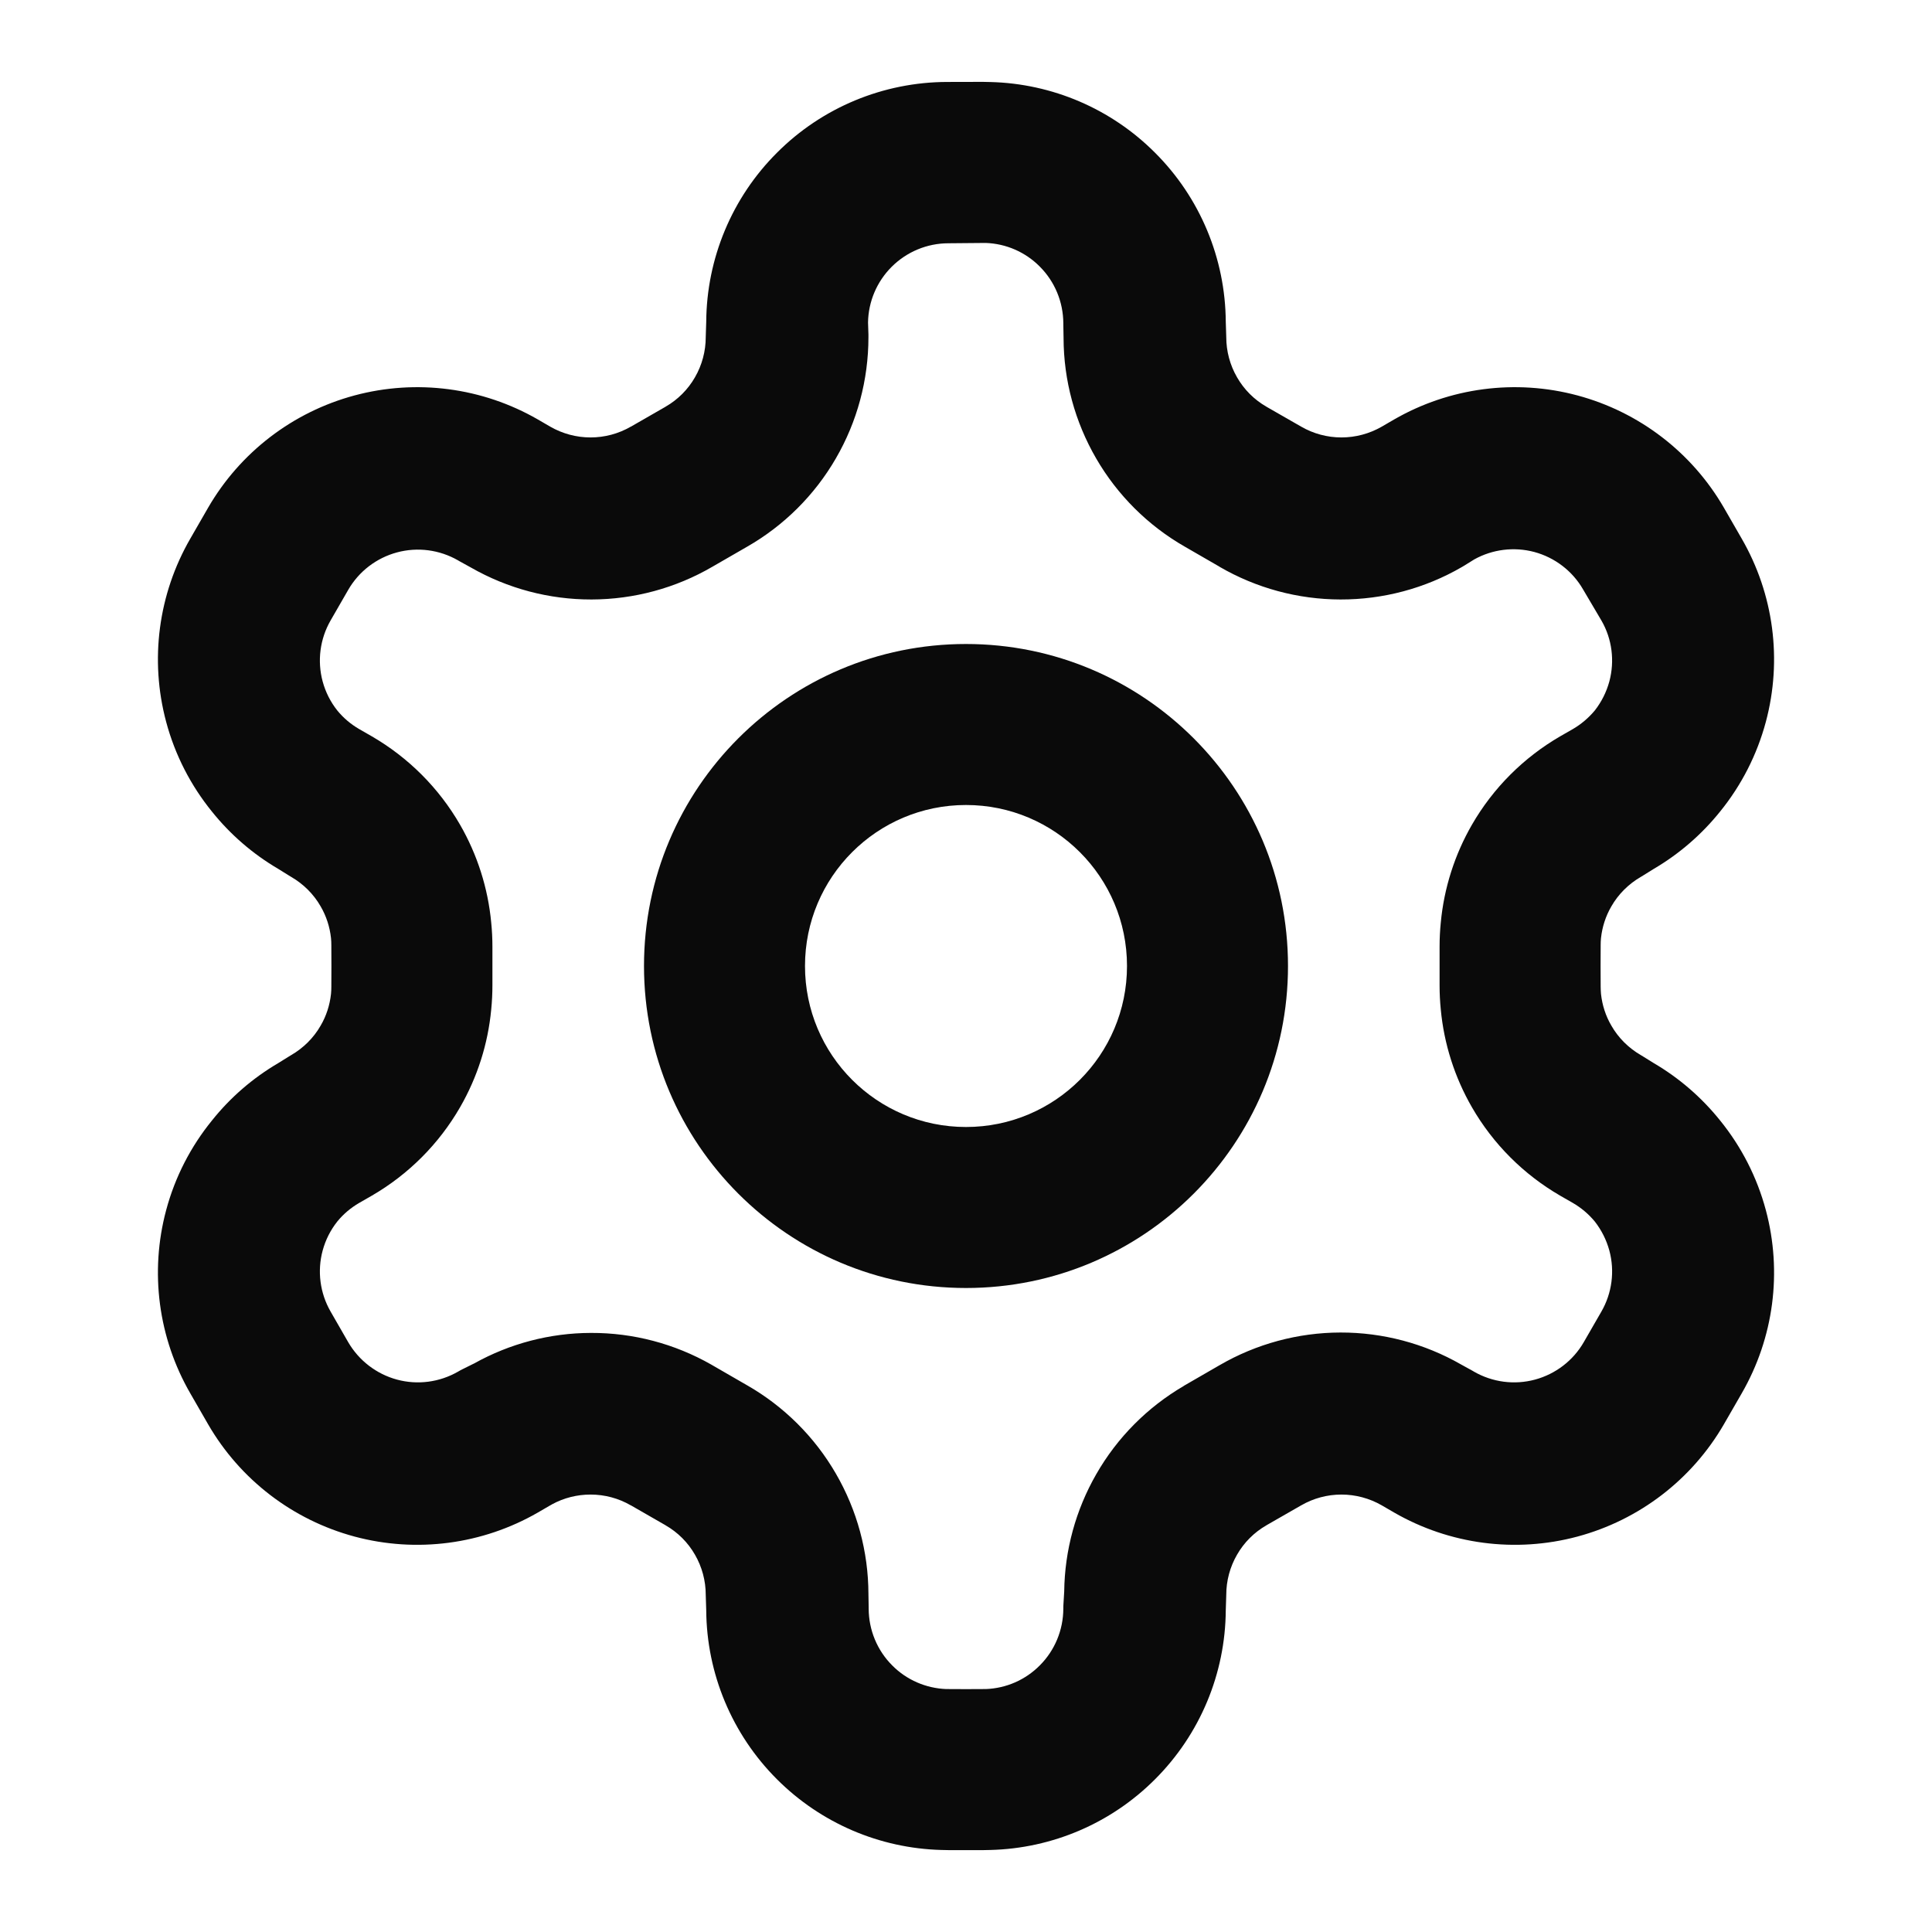 <svg width="24" height="24" viewBox="0 0 24 24" fill="none" xmlns="http://www.w3.org/2000/svg">
<path fill-rule="evenodd" clip-rule="evenodd" d="M12.21 1.017C12.241 1.017 12.272 1.018 12.303 1.019C13.072 1.038 13.805 1.352 14.349 1.898C14.907 2.455 15.222 3.21 15.227 3.998L15.232 4.153C15.232 4.165 15.233 4.176 15.233 4.187C15.233 4.362 15.279 4.535 15.367 4.687C15.454 4.839 15.58 4.965 15.732 5.052L15.733 5.053L16.164 5.3C16.316 5.388 16.488 5.434 16.664 5.434C16.839 5.434 17.011 5.388 17.163 5.301L17.318 5.211C18.007 4.814 18.826 4.706 19.595 4.912C20.363 5.118 21.018 5.62 21.416 6.309L21.636 6.691C22.034 7.38 22.142 8.198 21.936 8.967C21.826 9.378 21.631 9.757 21.368 10.081C21.141 10.364 20.862 10.607 20.543 10.794L20.411 10.876C20.402 10.882 20.392 10.887 20.383 10.893C20.231 10.981 20.104 11.107 20.017 11.259C19.946 11.381 19.903 11.515 19.888 11.654C19.885 11.684 19.884 11.714 19.884 11.744L19.884 11.747L19.883 11.999L19.884 12.256C19.884 12.286 19.886 12.316 19.888 12.346C19.903 12.485 19.946 12.62 20.017 12.741C20.104 12.893 20.231 13.019 20.383 13.107C20.392 13.113 20.402 13.118 20.411 13.124L20.543 13.206C20.862 13.393 21.14 13.635 21.367 13.918C21.631 14.243 21.826 14.622 21.936 15.033C22.142 15.802 22.034 16.62 21.636 17.309L21.416 17.691C21.018 18.38 20.363 18.882 19.595 19.088C18.826 19.294 18.007 19.186 17.318 18.789L17.163 18.699C17.011 18.612 16.839 18.566 16.664 18.566C16.488 18.566 16.316 18.612 16.164 18.7L16.162 18.701L15.733 18.947L15.732 18.948C15.58 19.035 15.454 19.161 15.367 19.313C15.279 19.465 15.233 19.637 15.233 19.813C15.233 19.824 15.232 19.835 15.232 19.847L15.227 20.002C15.222 20.79 14.907 21.544 14.349 22.102C13.805 22.648 13.072 22.962 12.303 22.981C12.272 22.982 12.241 22.983 12.21 22.983H12.208L12.003 22.983L11.792 22.983H11.79C11.758 22.983 11.726 22.982 11.695 22.981C10.927 22.961 10.195 22.647 9.651 22.102C9.093 21.544 8.778 20.79 8.773 20.002L8.768 19.847C8.768 19.835 8.767 19.824 8.767 19.813C8.767 19.637 8.721 19.465 8.633 19.313C8.546 19.161 8.42 19.035 8.268 18.948L8.267 18.947L7.839 18.701L7.836 18.7C7.684 18.612 7.512 18.566 7.336 18.566C7.169 18.566 7.005 18.607 6.858 18.687C6.855 18.689 6.853 18.69 6.85 18.692C6.843 18.696 6.837 18.699 6.83 18.703L6.682 18.789C5.993 19.186 5.174 19.294 4.405 19.088C3.637 18.882 2.982 18.38 2.584 17.691L2.364 17.309C1.966 16.62 1.858 15.802 2.064 15.033C2.174 14.621 2.37 14.242 2.634 13.918C2.86 13.635 3.138 13.393 3.457 13.206L3.589 13.124C3.598 13.118 3.608 13.113 3.617 13.107C3.769 13.019 3.896 12.893 3.983 12.741C4.054 12.62 4.097 12.485 4.112 12.346C4.115 12.316 4.116 12.287 4.116 12.256L4.116 12.253L4.117 12L4.116 11.747L4.116 11.744C4.116 11.714 4.115 11.684 4.112 11.654C4.097 11.515 4.054 11.381 3.983 11.259C3.896 11.107 3.769 10.981 3.617 10.893C3.608 10.887 3.598 10.882 3.589 10.876L3.457 10.794C3.138 10.607 2.86 10.365 2.633 10.082C2.37 9.758 2.174 9.379 2.064 8.967C1.858 8.198 1.966 7.38 2.364 6.691L2.584 6.309C2.982 5.62 3.637 5.118 4.405 4.912C5.174 4.706 5.993 4.814 6.682 5.211L6.837 5.301C6.989 5.388 7.161 5.434 7.336 5.434C7.512 5.434 7.684 5.388 7.836 5.3L7.839 5.299L8.267 5.053L8.268 5.052C8.42 4.965 8.546 4.839 8.633 4.687C8.721 4.535 8.767 4.362 8.767 4.187C8.767 4.176 8.768 4.165 8.768 4.153L8.773 3.998C8.778 3.21 9.093 2.455 9.651 1.898C10.212 1.335 10.974 1.019 11.769 1.018L12.21 1.017ZM13.22 19.77C13.226 19.259 13.363 18.757 13.618 18.313C13.878 17.859 14.253 17.481 14.705 17.217L14.71 17.213L15.148 16.96L15.15 16.959C15.606 16.694 16.125 16.554 16.652 16.553C17.178 16.552 17.695 16.689 18.15 16.95L18.297 17.031L18.31 17.039C18.54 17.171 18.812 17.207 19.068 17.138C19.324 17.069 19.542 16.902 19.674 16.673L19.893 16.293C20.025 16.064 20.061 15.791 19.992 15.535C19.956 15.403 19.894 15.28 19.811 15.174C19.735 15.082 19.643 15.004 19.538 14.943L19.381 14.853C18.926 14.589 18.548 14.211 18.285 13.755C18.07 13.382 17.938 12.968 17.898 12.541C17.888 12.442 17.883 12.341 17.883 12.241L17.883 12.238L17.883 11.999L17.883 11.762L17.883 11.759C17.883 11.659 17.888 11.559 17.898 11.46C17.938 11.033 18.07 10.618 18.285 10.245C18.548 9.789 18.926 9.411 19.381 9.147L19.538 9.057C19.643 8.996 19.735 8.917 19.811 8.826C19.894 8.72 19.956 8.597 19.992 8.465C20.06 8.21 20.026 7.939 19.895 7.711L19.666 7.323C19.534 7.093 19.315 6.926 19.06 6.857C18.808 6.79 18.541 6.823 18.314 6.949L18.187 7.028C18.178 7.034 18.168 7.04 18.158 7.045C17.701 7.31 17.181 7.448 16.652 7.447C16.125 7.446 15.606 7.306 15.15 7.041L15.148 7.039L14.722 6.793L14.72 6.792C14.262 6.53 13.881 6.151 13.617 5.695C13.353 5.24 13.213 4.724 13.212 4.199L13.209 4.031L13.209 4.016C13.208 3.751 13.103 3.497 12.915 3.31C12.737 3.131 12.498 3.027 12.246 3.018C12.242 3.018 12.237 3.018 12.233 3.018L11.782 3.022C11.517 3.022 11.263 3.128 11.076 3.315C10.892 3.499 10.787 3.747 10.783 4.006L10.788 4.156C10.788 4.167 10.788 4.178 10.788 4.189C10.788 4.718 10.649 5.237 10.383 5.695C10.119 6.151 9.738 6.53 9.28 6.792L8.85 7.04C8.394 7.306 7.875 7.446 7.348 7.447C6.822 7.448 6.306 7.311 5.85 7.05L5.703 6.969L5.69 6.961C5.46 6.829 5.188 6.793 4.932 6.862C4.676 6.931 4.458 7.098 4.326 7.327L4.107 7.707C3.975 7.936 3.939 8.209 4.008 8.465C4.044 8.598 4.106 8.72 4.19 8.826C4.265 8.918 4.357 8.996 4.462 9.057L4.619 9.147C5.074 9.411 5.452 9.789 5.715 10.245C5.93 10.618 6.062 11.033 6.102 11.46C6.112 11.559 6.117 11.659 6.117 11.759L6.117 11.762L6.117 12L6.117 12.241C6.117 12.341 6.112 12.442 6.102 12.541C6.062 12.968 5.93 13.382 5.715 13.755C5.452 14.211 5.074 14.589 4.619 14.853L4.462 14.943C4.357 15.004 4.265 15.082 4.19 15.174C4.106 15.28 4.044 15.402 4.008 15.535C3.939 15.791 3.975 16.064 4.107 16.293L4.325 16.672C4.458 16.901 4.676 17.069 4.932 17.138C5.188 17.207 5.46 17.171 5.69 17.039C5.708 17.028 5.727 17.018 5.745 17.009L5.88 16.942C5.883 16.941 5.885 16.94 5.887 16.939C6.332 16.69 6.832 16.559 7.341 16.558C7.865 16.556 8.38 16.692 8.835 16.951L8.84 16.954L9.278 17.207L9.28 17.208C9.738 17.47 10.119 17.849 10.383 18.305C10.647 18.76 10.787 19.276 10.788 19.801L10.791 19.969L10.791 19.984C10.792 20.249 10.897 20.503 11.085 20.69C11.263 20.869 11.502 20.972 11.753 20.982C11.759 20.982 11.765 20.982 11.771 20.982L12.003 20.983L12.228 20.982C12.234 20.982 12.24 20.982 12.246 20.982C12.498 20.973 12.737 20.869 12.915 20.69C13.103 20.503 13.208 20.249 13.209 19.984C13.209 19.963 13.209 19.942 13.211 19.921L13.22 19.77Z" fill="#0A0A0A"/>
<path fill-rule="evenodd" clip-rule="evenodd" d="M12 10C10.895 10 10 10.895 10 12C10 13.105 10.895 14 12 14C13.105 14 14 13.105 14 12C14 10.895 13.105 10 12 10ZM8 12C8 9.791 9.791 8 12 8C14.209 8 16 9.791 16 12C16 14.209 14.209 16 12 16C9.791 16 8 14.209 8 12Z" fill="#0A0A0A"/>
</svg>
